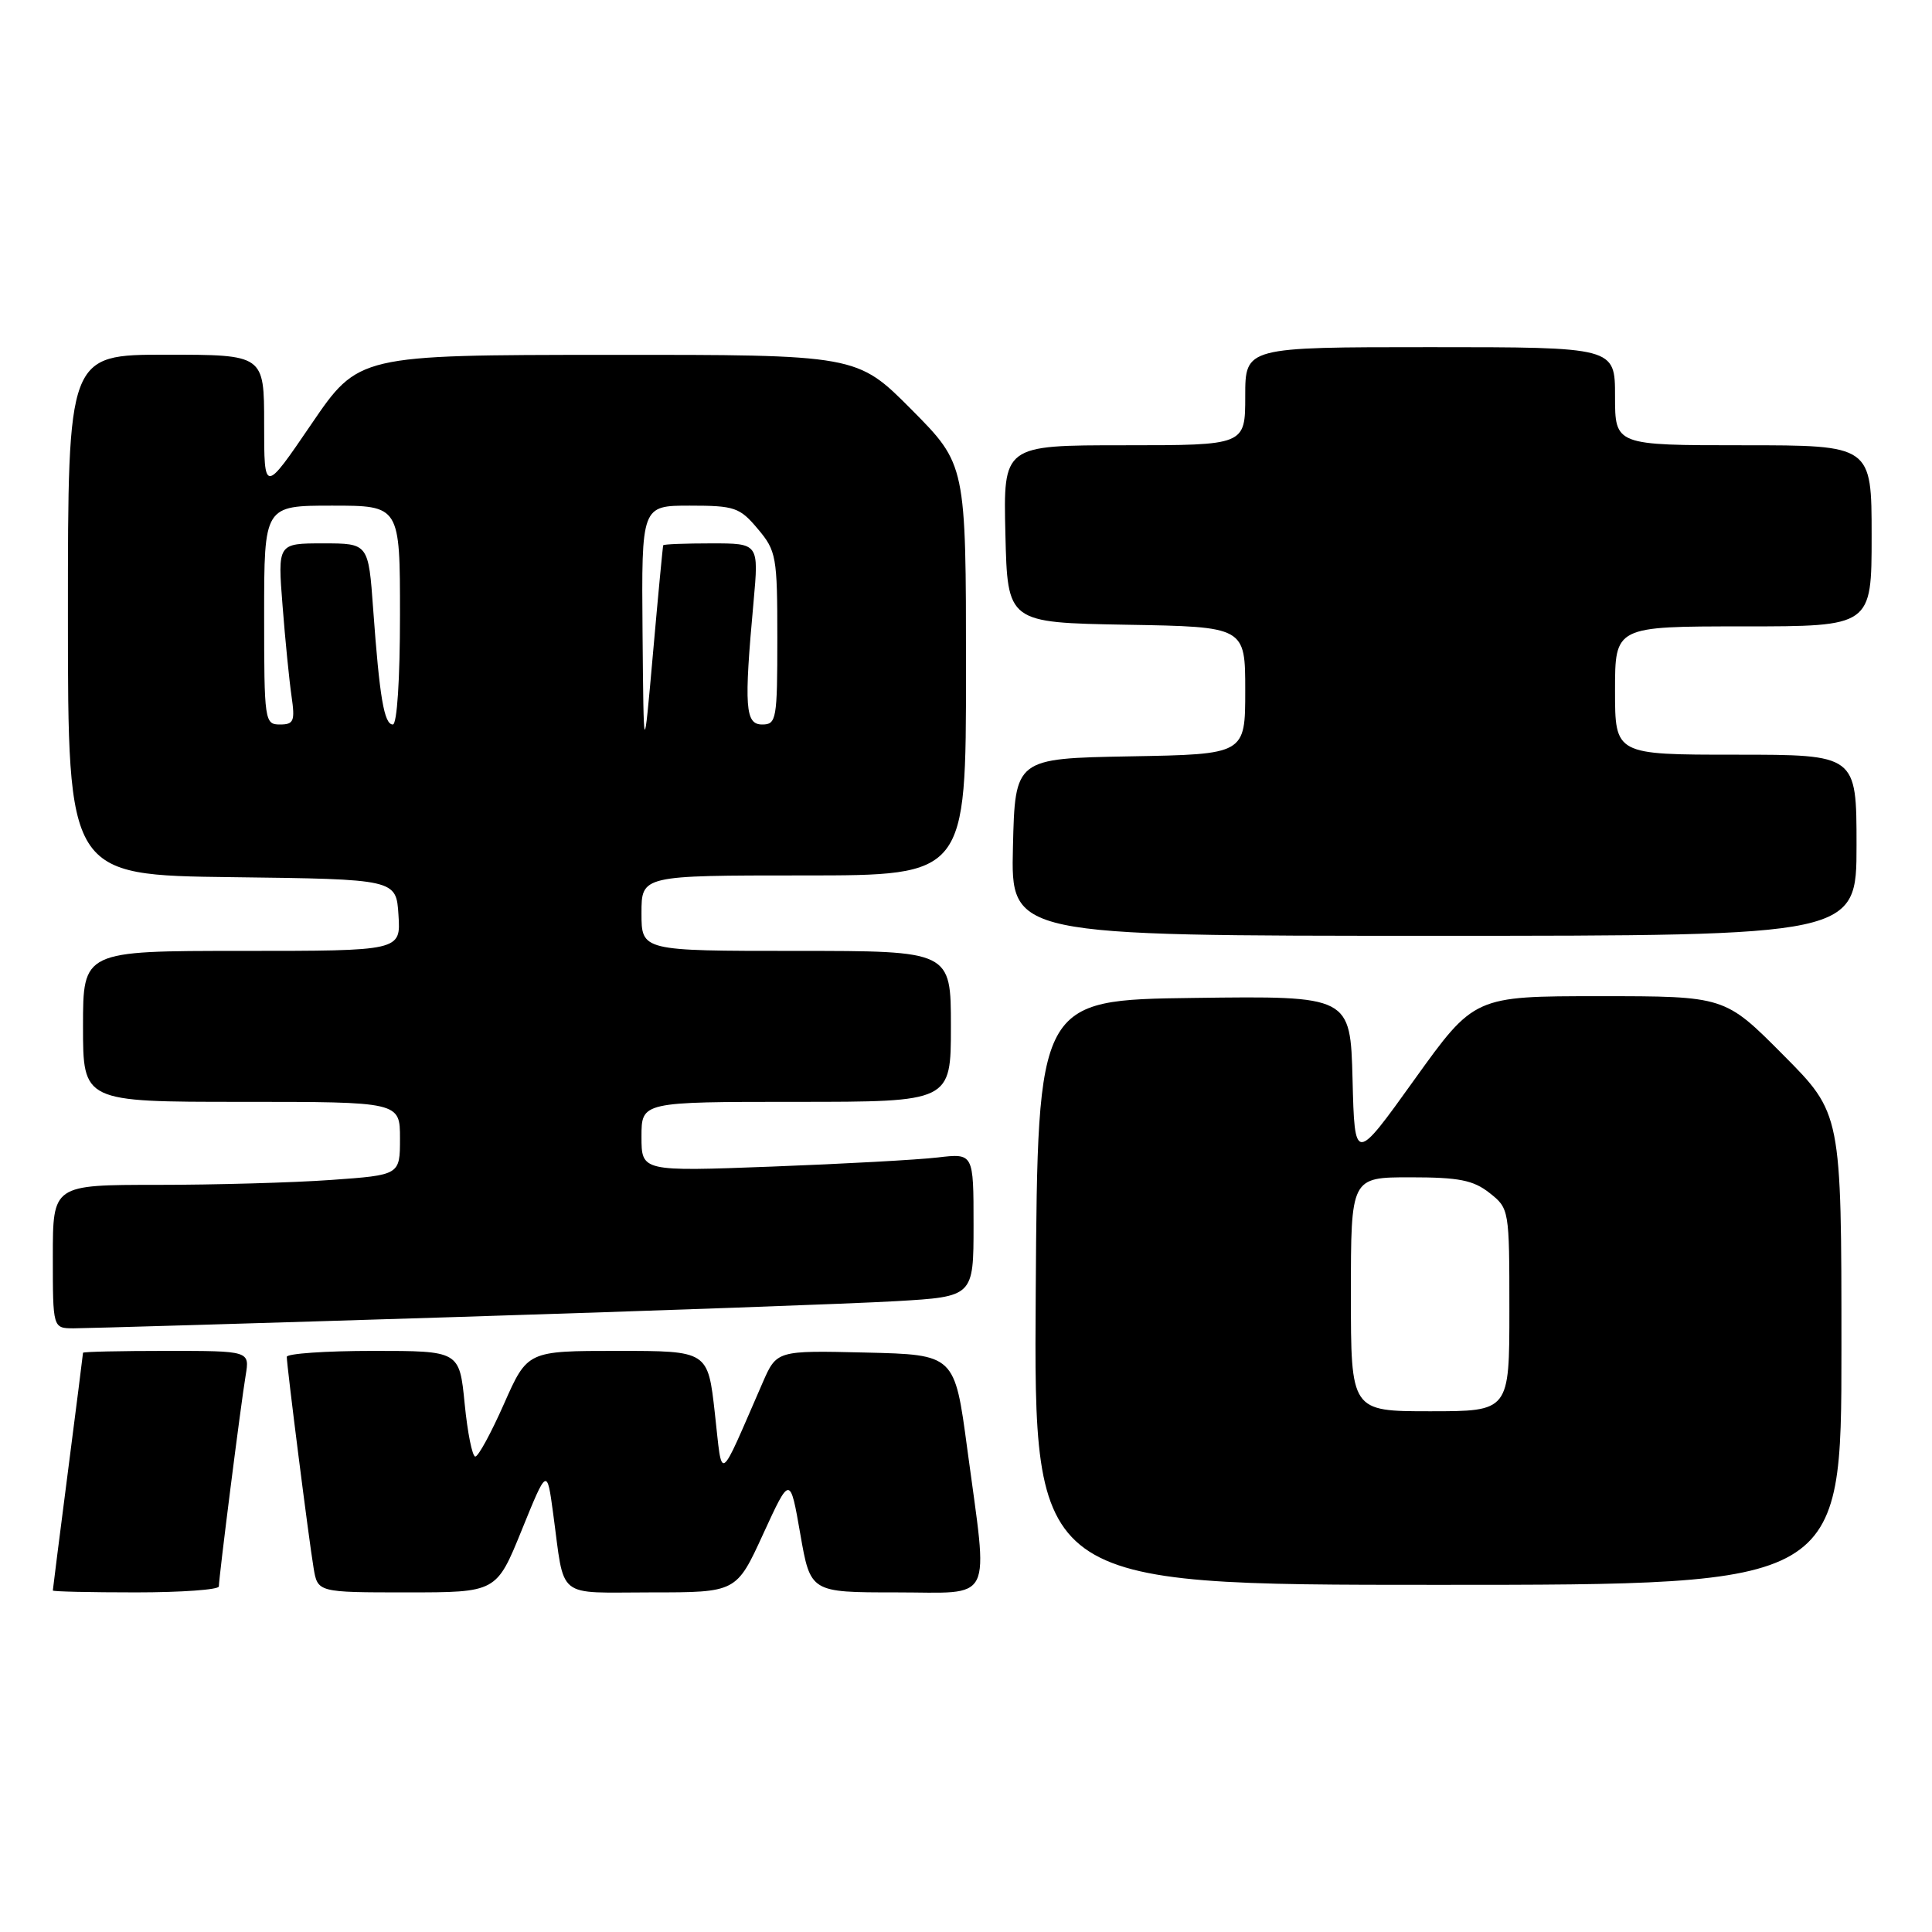<?xml version="1.0" encoding="UTF-8" standalone="no"?>
<!DOCTYPE svg PUBLIC "-//W3C//DTD SVG 1.1//EN" "http://www.w3.org/Graphics/SVG/1.1/DTD/svg11.dtd" >
<svg xmlns="http://www.w3.org/2000/svg" xmlns:xlink="http://www.w3.org/1999/xlink" version="1.1" viewBox="0 0 256 256">
 <g >
 <path fill="currentColor"
d=" M 29.00 210.21 C 29.00 209.02 31.92 186.00 32.55 182.25 C 33.09 179.00 33.09 179.00 22.05 179.00 C 15.97 179.00 11.00 179.11 11.00 179.25 C 11.00 179.39 10.10 186.47 9.00 195.00 C 7.90 203.53 7.00 210.61 7.00 210.75 C 7.00 210.89 11.95 211.00 18.00 211.00 C 24.05 211.00 29.00 210.64 29.00 210.21 Z  M 69.13 202.75 C 72.48 194.50 72.48 194.50 73.29 200.50 C 74.87 212.10 73.50 211.00 86.31 211.00 C 97.58 211.00 97.58 211.00 101.13 203.25 C 104.69 195.50 104.69 195.50 106.04 203.25 C 107.39 211.00 107.39 211.00 118.70 211.00 C 131.88 211.00 130.96 212.83 128.17 192.00 C 126.50 179.50 126.50 179.50 114.71 179.22 C 102.92 178.94 102.92 178.94 101.05 183.22 C 95.08 196.90 95.76 196.47 94.72 187.25 C 93.80 179.00 93.80 179.00 81.84 179.00 C 69.89 179.00 69.89 179.00 66.79 186.00 C 65.09 189.85 63.38 193.00 62.98 193.00 C 62.58 193.00 61.95 189.85 61.57 186.00 C 60.88 179.00 60.88 179.00 49.44 179.00 C 43.15 179.00 38.00 179.36 38.00 179.79 C 38.00 180.98 40.92 204.00 41.55 207.75 C 42.09 211.00 42.09 211.00 53.93 211.00 C 65.78 211.00 65.78 211.00 69.13 202.75 Z  M 244.00 178.77 C 244.00 147.54 244.00 147.54 236.27 139.77 C 228.55 132.00 228.55 132.00 211.95 132.00 C 195.35 132.00 195.35 132.00 187.42 143.05 C 179.50 154.10 179.50 154.10 179.22 143.03 C 178.93 131.96 178.93 131.96 158.22 132.23 C 137.50 132.50 137.50 132.50 137.24 171.25 C 136.98 210.00 136.98 210.00 190.49 210.00 C 244.00 210.00 244.00 210.00 244.00 178.77 Z  M 60.50 174.51 C 86.90 173.68 113.11 172.74 118.75 172.41 C 129.00 171.81 129.00 171.81 129.00 162.31 C 129.00 152.81 129.00 152.81 124.25 153.37 C 121.64 153.68 111.74 154.22 102.25 154.58 C 85.00 155.23 85.00 155.23 85.00 150.61 C 85.00 146.00 85.00 146.00 105.50 146.00 C 126.00 146.00 126.00 146.00 126.00 136.00 C 126.00 126.00 126.00 126.00 105.50 126.00 C 85.00 126.00 85.00 126.00 85.00 121.00 C 85.00 116.00 85.00 116.00 106.50 116.00 C 128.00 116.00 128.00 116.00 128.00 88.77 C 128.00 61.55 128.00 61.55 120.78 54.27 C 113.55 47.00 113.55 47.00 80.53 47.02 C 47.50 47.04 47.50 47.04 41.25 56.21 C 35.00 65.38 35.00 65.38 35.00 56.19 C 35.00 47.00 35.00 47.00 22.00 47.00 C 9.00 47.00 9.00 47.00 9.00 81.48 C 9.00 115.96 9.00 115.96 30.75 116.23 C 52.50 116.50 52.50 116.50 52.80 121.25 C 53.11 126.00 53.11 126.00 32.05 126.00 C 11.00 126.00 11.00 126.00 11.00 136.00 C 11.00 146.00 11.00 146.00 32.00 146.00 C 53.00 146.00 53.00 146.00 53.00 150.85 C 53.00 155.70 53.00 155.70 43.85 156.35 C 38.81 156.71 28.46 157.00 20.85 157.00 C 7.00 157.00 7.00 157.00 7.00 166.50 C 7.00 176.00 7.00 176.00 9.75 176.01 C 11.26 176.01 34.10 175.34 60.50 174.51 Z  M 246.00 112.00 C 246.00 100.00 246.00 100.00 230.00 100.00 C 214.00 100.00 214.00 100.00 214.00 91.50 C 214.00 83.00 214.00 83.00 231.00 83.00 C 248.00 83.00 248.00 83.00 248.00 71.00 C 248.00 59.00 248.00 59.00 231.00 59.00 C 214.00 59.00 214.00 59.00 214.00 52.50 C 214.00 46.00 214.00 46.00 189.50 46.00 C 165.00 46.00 165.00 46.00 165.00 52.50 C 165.00 59.00 165.00 59.00 148.97 59.00 C 132.94 59.00 132.94 59.00 133.22 70.75 C 133.50 82.50 133.50 82.50 149.25 82.78 C 165.00 83.05 165.00 83.05 165.00 91.50 C 165.00 99.95 165.00 99.95 149.75 100.22 C 134.50 100.50 134.50 100.50 134.22 112.25 C 133.94 124.00 133.94 124.00 189.97 124.00 C 246.00 124.00 246.00 124.00 246.00 112.00 Z  M 179.00 171.50 C 179.00 156.00 179.00 156.00 186.87 156.00 C 193.31 156.00 195.21 156.37 197.37 158.07 C 199.98 160.13 200.00 160.26 200.00 173.57 C 200.00 187.00 200.00 187.00 189.50 187.00 C 179.00 187.00 179.00 187.00 179.00 171.50 Z  M 85.14 83.75 C 85.00 67.00 85.00 67.00 91.41 67.00 C 97.34 67.00 98.02 67.23 100.41 70.08 C 102.87 72.99 103.00 73.75 103.00 84.58 C 103.00 95.33 102.88 96.00 101.00 96.00 C 98.74 96.00 98.57 93.73 99.85 79.75 C 100.55 72.00 100.55 72.00 94.28 72.00 C 90.82 72.00 87.95 72.11 87.88 72.25 C 87.82 72.39 87.21 78.80 86.53 86.50 C 85.29 100.50 85.29 100.50 85.14 83.75 Z  M 35.00 81.50 C 35.00 67.00 35.00 67.00 44.00 67.00 C 53.00 67.00 53.00 67.00 53.00 81.50 C 53.00 90.04 52.61 96.00 52.05 96.00 C 50.90 96.00 50.29 92.40 49.45 80.75 C 48.82 72.00 48.82 72.00 42.81 72.00 C 36.79 72.00 36.79 72.00 37.44 80.25 C 37.79 84.79 38.33 90.19 38.63 92.25 C 39.11 95.56 38.93 96.00 37.09 96.00 C 35.07 96.00 35.00 95.54 35.00 81.50 Z "/>
</g>
</svg>